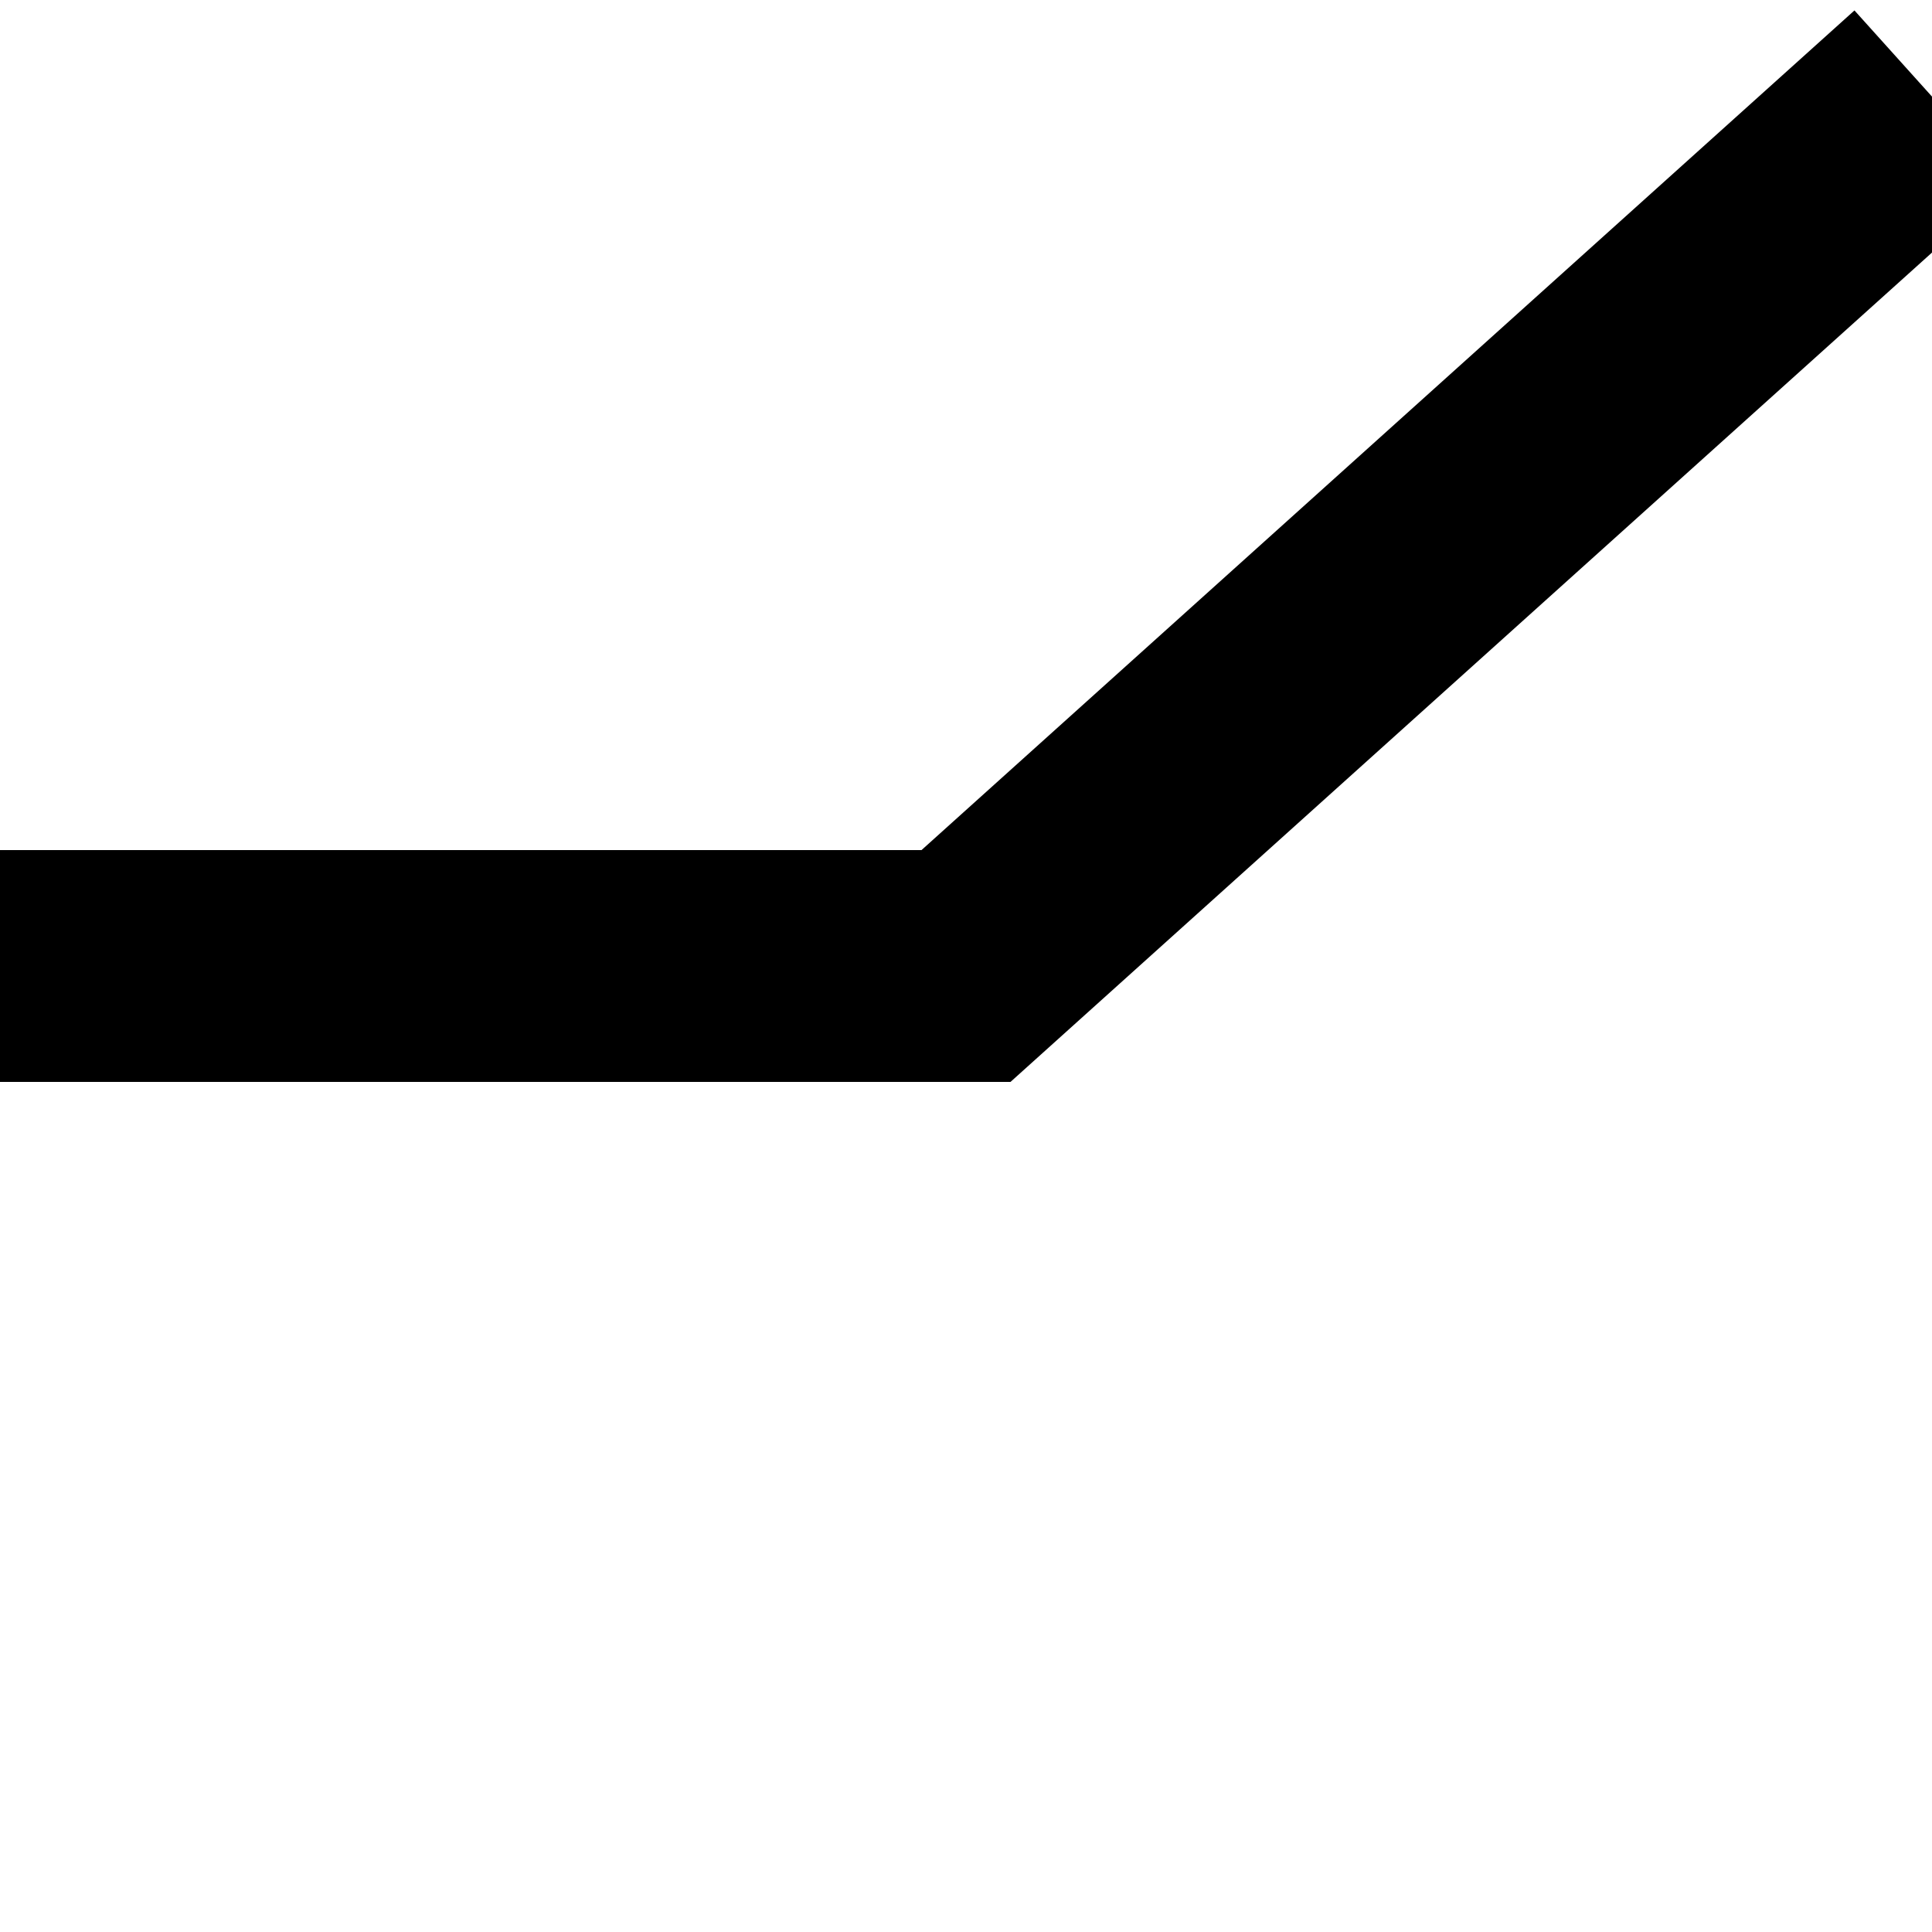 <!-- Based on StackOverflow answer @Harry https://stackoverflow.com/a/40394347/540675 -->
<svg viewBox='0 0 1000 1000'>
  <!-- Actual tanh curve -->
  <path d='M0,500 L500,500 L1000,50' fill="none" stroke="black" stroke-width="120" />
</svg>